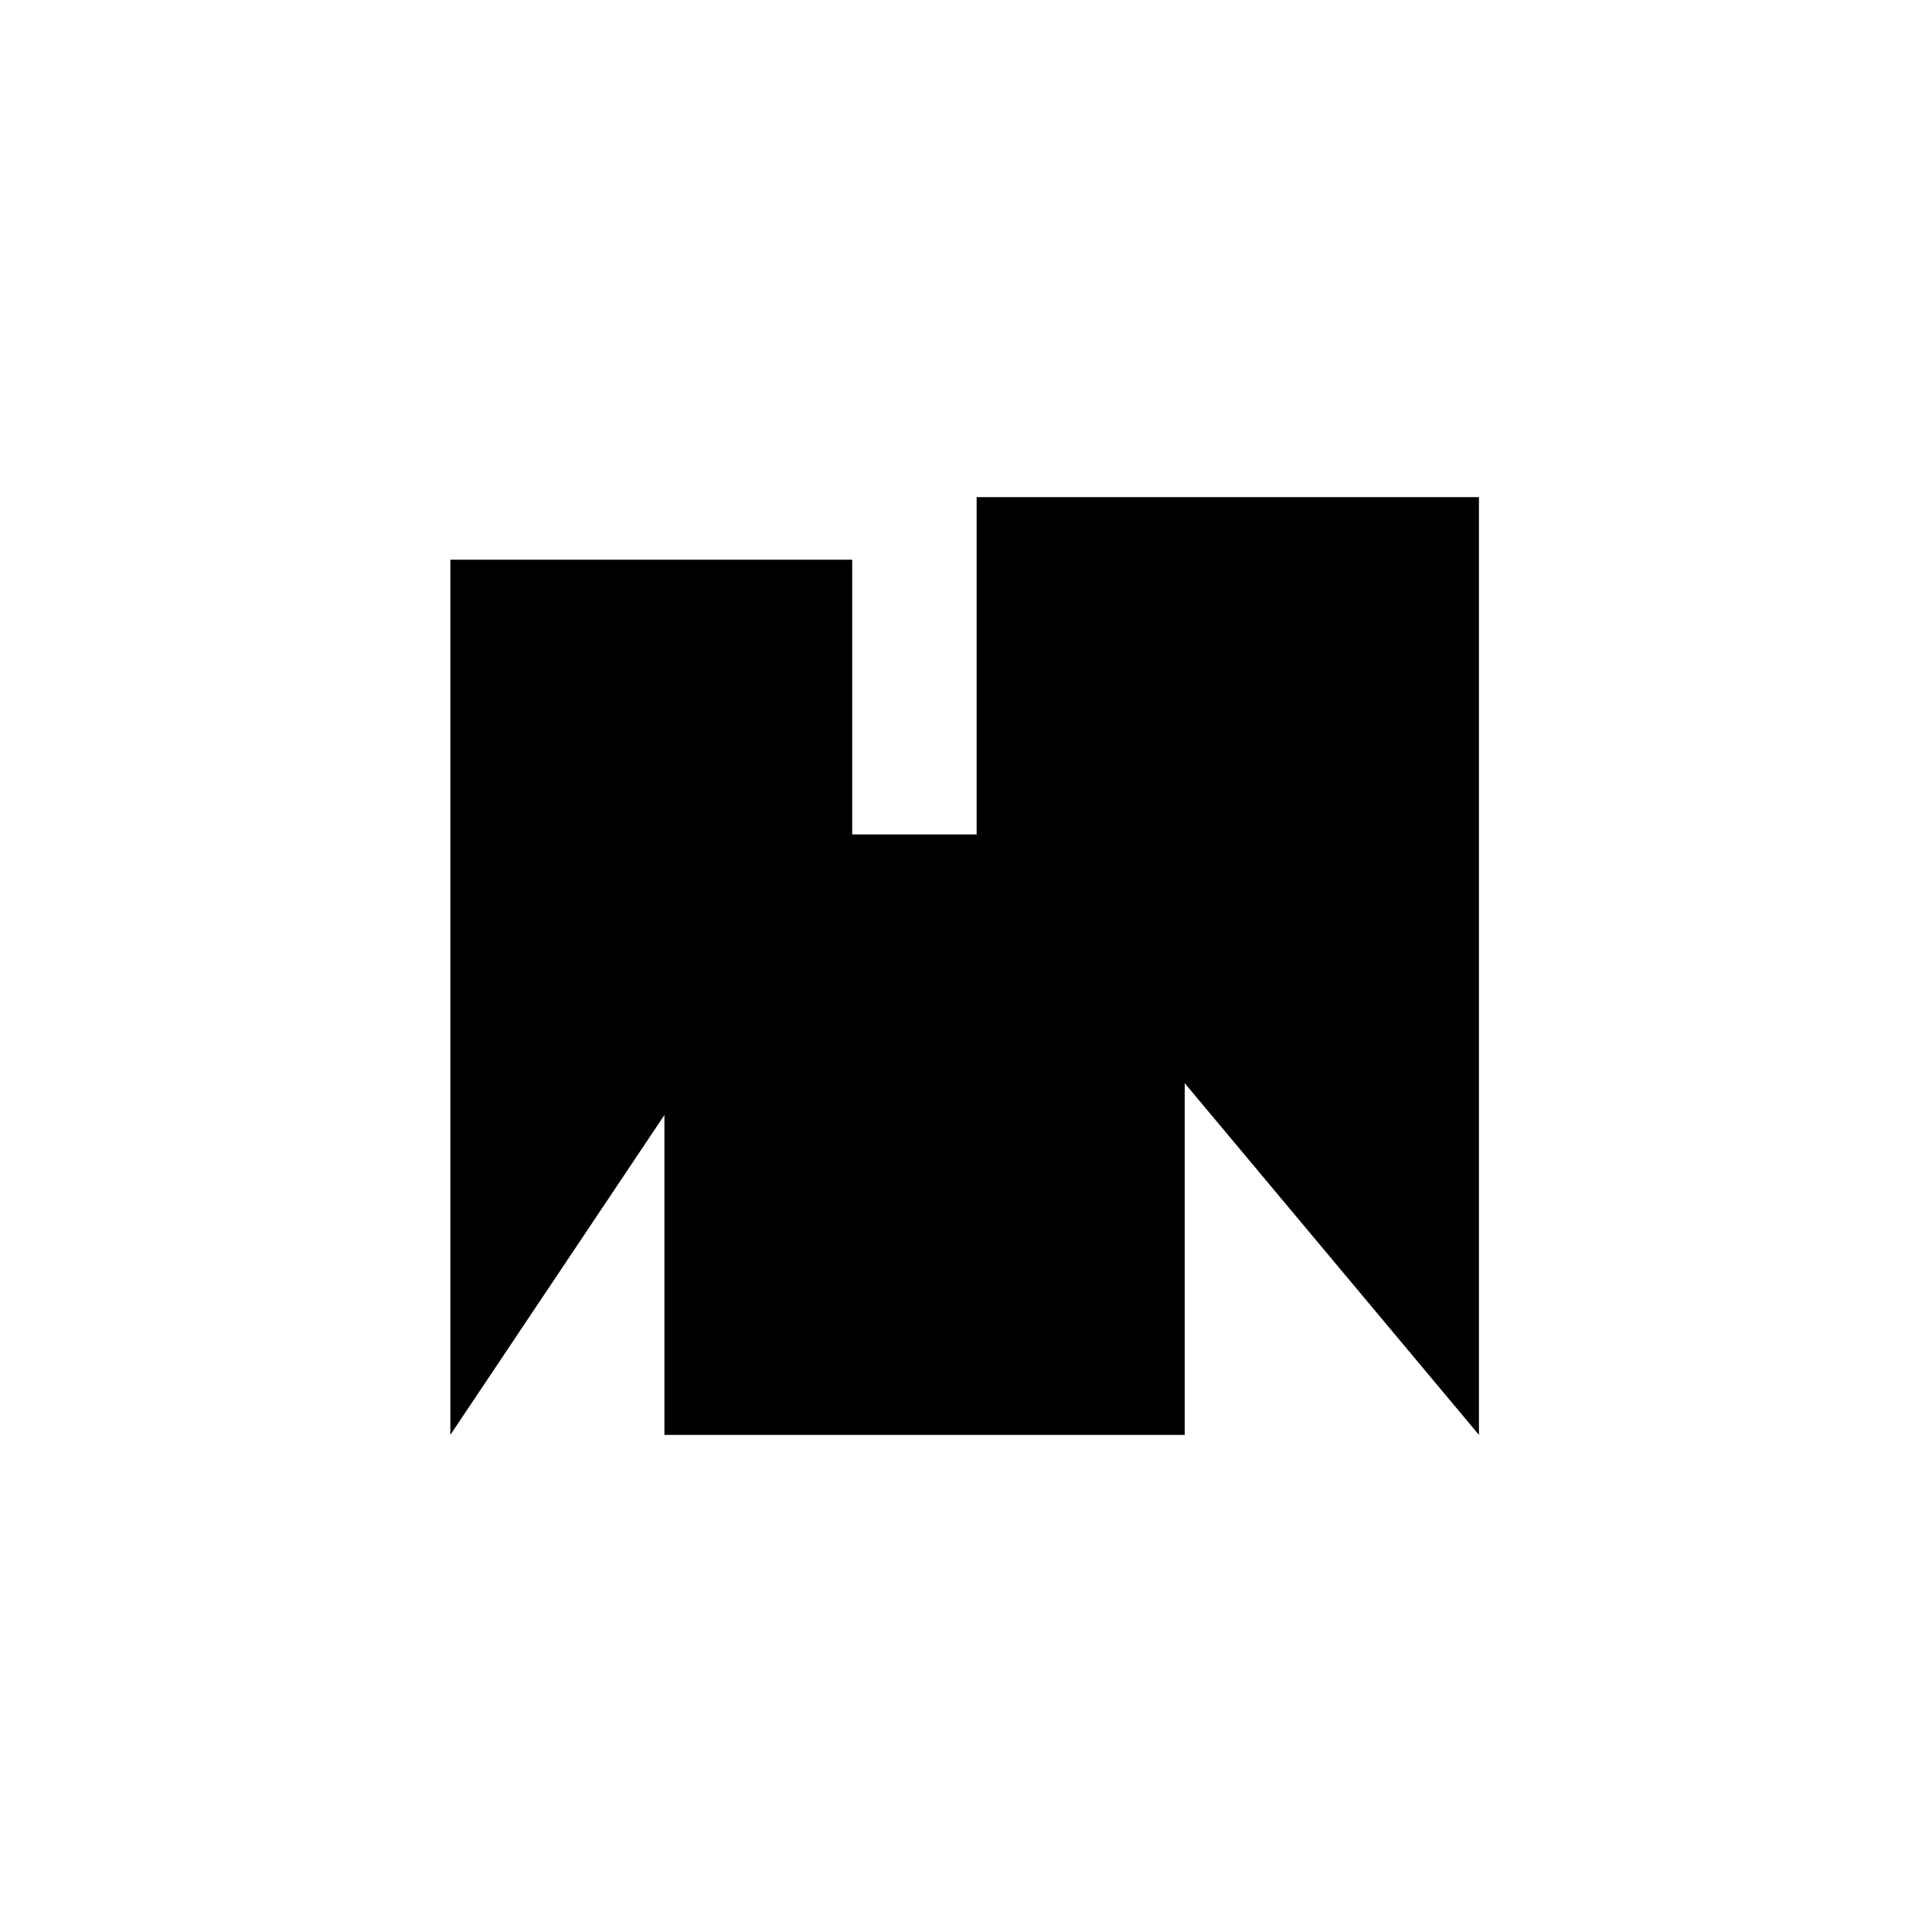 <svg xmlns="http://www.w3.org/2000/svg" viewBox="0 0 100 100">
  <g id="Layer_1">
    <path d="M23.31 74.27v-45.3h20.8v14.22"/>
    <path d="M89.5 74.27H61.32V43.19H34.39v31.08H10.5"/>
    <path d="M50.55 43.19V25.73h26v48.54"/>
  </g>
</svg>
